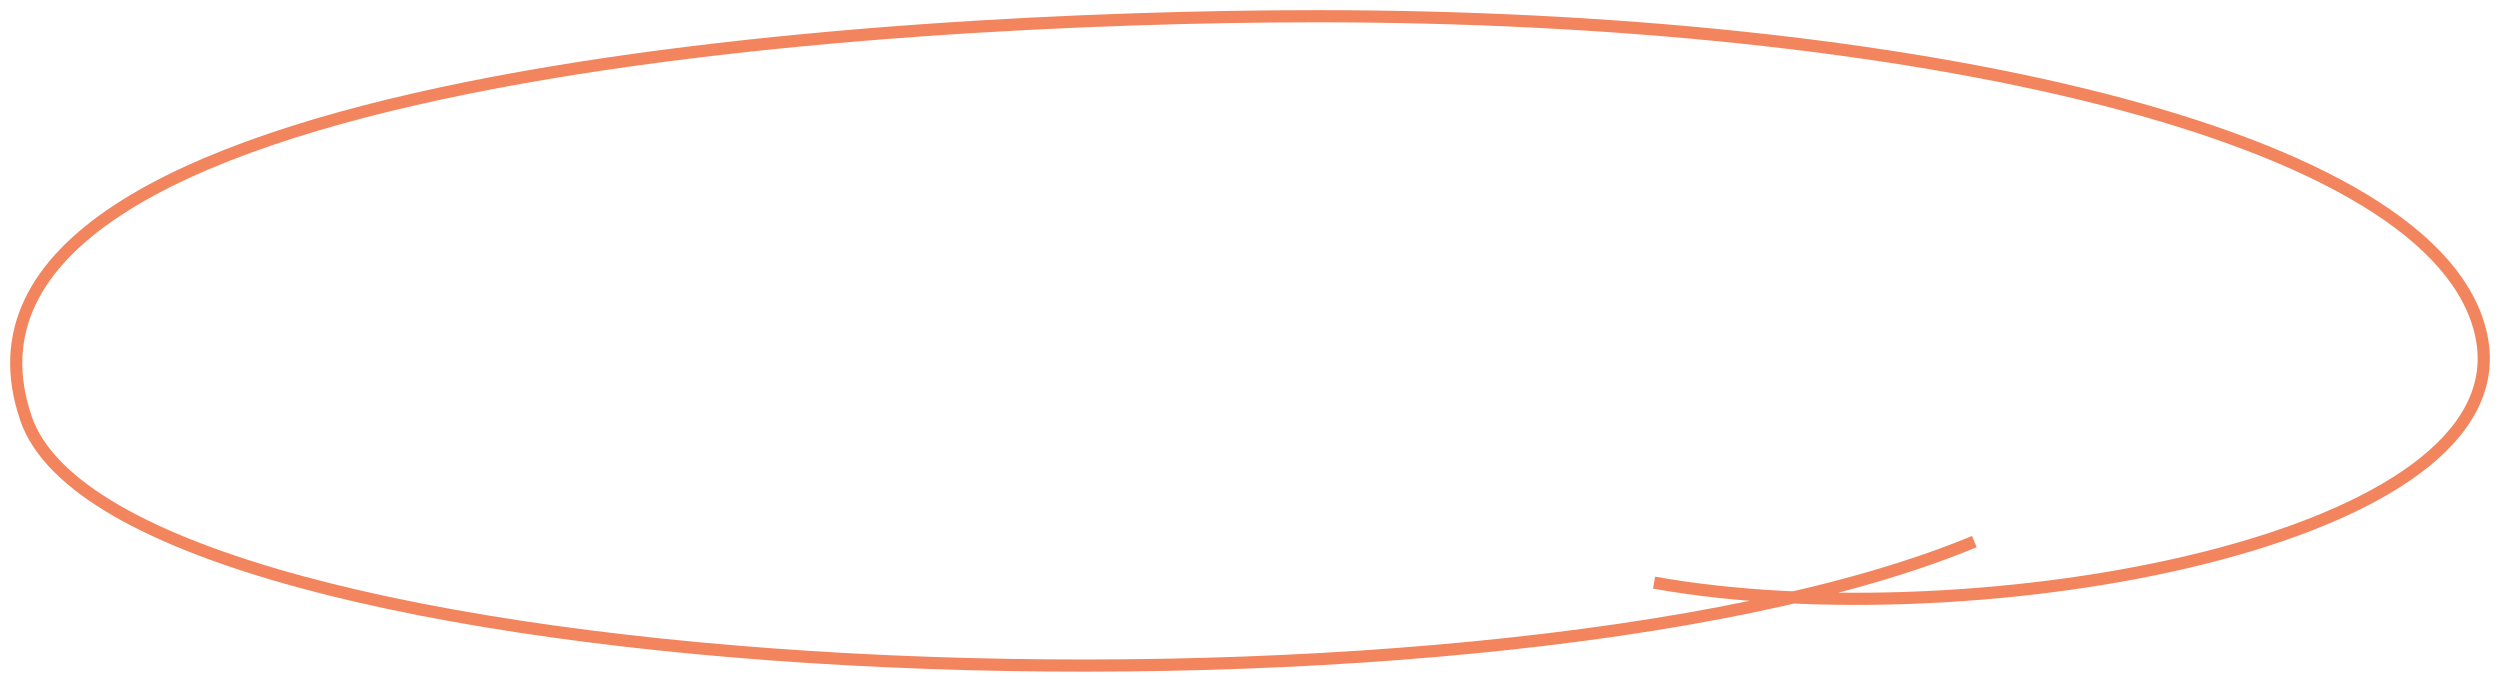 <svg width="154" height="42" viewBox="0 0 154 42" version="1.1" xmlns="http://www.w3.org/2000/svg" xmlns:xlink="http://www.w3.org/1999/xlink">
  <g id="Canvas" transform="translate(-4750 497)">
    <g id="Vector 2.5">
      <use xlink:href="#path0_stroke" transform="translate(4751 -496)" fill="#F2855E"/>
    </g>
  </g>
  <defs>
    <path id="path0_stroke" d="M 0.602 24.777L 0.957 24.656L 0.602 24.777ZM 80.142 5.83121e-22L 80.142 -0.375L 80.142 5.83121e-22ZM 120.476 32.016C 112.923 35.155 102.023 37.308 89.808 38.502C 77.601 39.696 64.108 39.929 51.383 39.243C 38.656 38.557 26.714 36.952 17.604 34.474C 13.047 33.235 9.215 31.782 6.351 30.126C 3.479 28.465 1.633 26.631 0.957 24.656L 0.247 24.898C 1.01 27.128 3.043 29.08 5.976 30.776C 8.918 32.476 12.818 33.95 17.407 35.198C 26.587 37.695 38.586 39.304 51.343 39.992C 64.102 40.68 77.633 40.446 89.881 39.248C 102.123 38.052 113.109 35.89 120.764 32.708L 120.476 32.016ZM 0.957 24.656C 0.077 22.083 0.227 19.804 1.192 17.768C 2.162 15.721 3.972 13.887 6.468 12.249C 11.467 8.97 19.113 6.549 27.854 4.783C 45.324 1.254 66.998 0.375 80.142 0.375L 80.142 -0.375C 66.981 -0.375 45.248 0.504 27.706 4.048C 18.942 5.818 11.18 8.262 6.057 11.622C 3.493 13.304 1.563 15.232 0.514 17.447C -0.541 19.674 -0.691 22.156 0.247 24.898L 0.957 24.656ZM 80.142 0.375C 98.15 0.375 115.394 2.143 128.45 5.483C 134.98 7.153 140.443 9.212 144.428 11.627C 148.421 14.046 150.87 16.786 151.49 19.796L 152.225 19.645C 151.542 16.334 148.881 13.448 144.817 10.985C 140.744 8.517 135.202 6.436 128.636 4.756C 115.5 1.396 98.19 -0.375 80.142 -0.375L 80.142 0.375ZM 151.49 19.796C 152.1 22.753 150.603 25.371 147.546 27.62C 144.488 29.869 139.939 31.687 134.66 33.01C 124.104 35.653 110.764 36.281 100.957 34.521L 100.825 35.259C 110.747 37.039 124.195 36.403 134.842 33.737C 140.163 32.404 144.82 30.556 147.991 28.224C 151.164 25.89 152.919 23.009 152.225 19.645L 151.49 19.796Z"/>
  </defs>
</svg>
